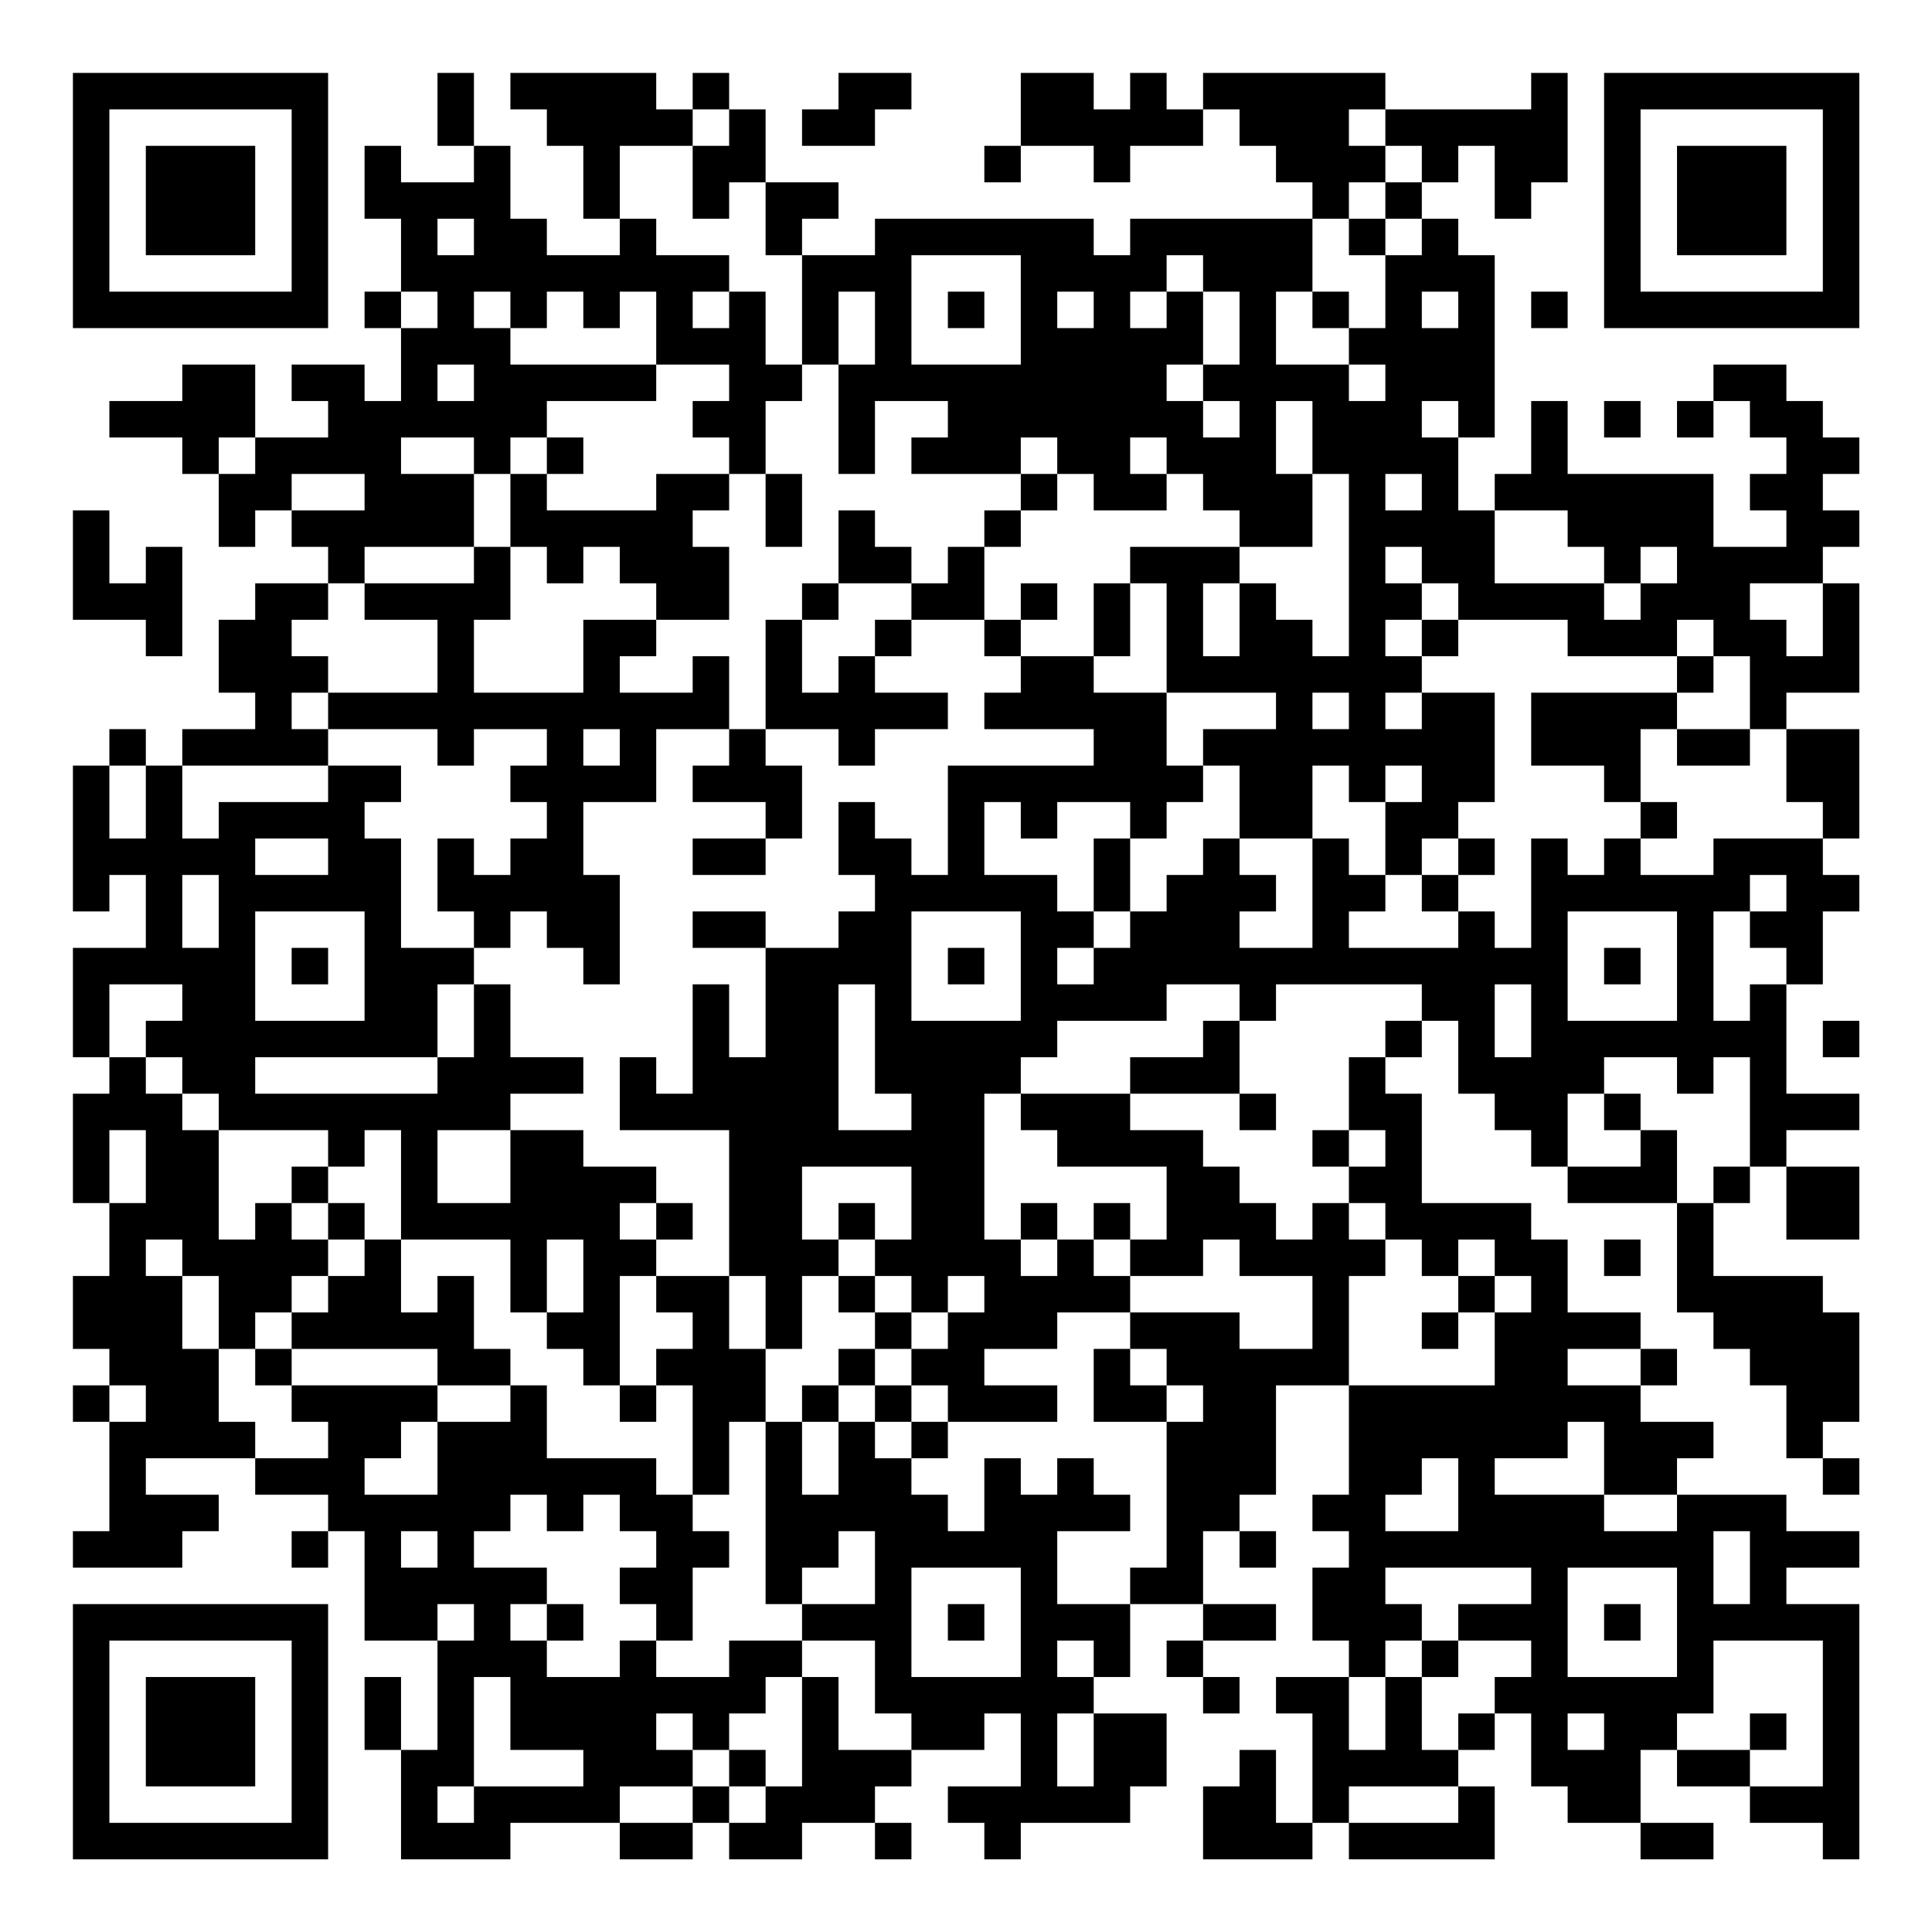 <?xml version="1.0" encoding="UTF-8"?>
<svg xmlns="http://www.w3.org/2000/svg" version="1.1" width="200" height="200" viewBox="0 0 200 200"><rect x="0" y="0" width="200" height="200" fill="#ffffff"/><g transform="scale(3.774)"><g transform="translate(2,2)"><path fill-rule="evenodd" d="M10 0L10 2L11 2L11 3L9 3L9 2L8 2L8 4L9 4L9 6L8 6L8 7L9 7L9 9L8 9L8 8L6 8L6 9L7 9L7 10L5 10L5 8L3 8L3 9L1 9L1 10L3 10L3 11L4 11L4 13L5 13L5 12L6 12L6 13L7 13L7 14L5 14L5 15L4 15L4 17L5 17L5 18L3 18L3 19L2 19L2 18L1 18L1 19L0 19L0 23L1 23L1 22L2 22L2 24L0 24L0 27L1 27L1 28L0 28L0 31L1 31L1 33L0 33L0 35L1 35L1 36L0 36L0 37L1 37L1 40L0 40L0 41L3 41L3 40L4 40L4 39L2 39L2 38L5 38L5 39L7 39L7 40L6 40L6 41L7 41L7 40L8 40L8 43L10 43L10 46L9 46L9 44L8 44L8 46L9 46L9 49L12 49L12 48L15 48L15 49L17 49L17 48L18 48L18 49L20 49L20 48L22 48L22 49L23 49L23 48L22 48L22 47L23 47L23 46L25 46L25 45L26 45L26 47L24 47L24 48L25 48L25 49L26 49L26 48L29 48L29 47L30 47L30 45L28 45L28 44L29 44L29 42L31 42L31 43L30 43L30 44L31 44L31 45L32 45L32 44L31 44L31 43L33 43L33 42L31 42L31 40L32 40L32 41L33 41L33 40L32 40L32 39L33 39L33 36L35 36L35 39L34 39L34 40L35 40L35 41L34 41L34 43L35 43L35 44L33 44L33 45L34 45L34 48L33 48L33 46L32 46L32 47L31 47L31 49L34 49L34 48L35 48L35 49L39 49L39 47L38 47L38 46L39 46L39 45L40 45L40 47L41 47L41 48L43 48L43 49L45 49L45 48L43 48L43 46L44 46L44 47L46 47L46 48L48 48L48 49L49 49L49 42L47 42L47 41L49 41L49 40L47 40L47 39L44 39L44 38L45 38L45 37L43 37L43 36L44 36L44 35L43 35L43 34L41 34L41 32L40 32L40 31L37 31L37 28L36 28L36 27L37 27L37 26L38 26L38 28L39 28L39 29L40 29L40 30L41 30L41 31L44 31L44 34L45 34L45 35L46 35L46 36L47 36L47 38L48 38L48 39L49 39L49 38L48 38L48 37L49 37L49 34L48 34L48 33L45 33L45 31L46 31L46 30L47 30L47 32L49 32L49 30L47 30L47 29L49 29L49 28L47 28L47 25L48 25L48 23L49 23L49 22L48 22L48 21L49 21L49 18L47 18L47 17L49 17L49 14L48 14L48 13L49 13L49 12L48 12L48 11L49 11L49 10L48 10L48 9L47 9L47 8L45 8L45 9L44 9L44 10L45 10L45 9L46 9L46 10L47 10L47 11L46 11L46 12L47 12L47 13L45 13L45 11L41 11L41 9L40 9L40 11L39 11L39 12L38 12L38 10L39 10L39 5L38 5L38 4L37 4L37 3L38 3L38 2L39 2L39 4L40 4L40 3L41 3L41 0L40 0L40 1L36 1L36 0L31 0L31 1L30 1L30 0L29 0L29 1L28 1L28 0L26 0L26 2L25 2L25 3L26 3L26 2L28 2L28 3L29 3L29 2L31 2L31 1L32 1L32 2L33 2L33 3L34 3L34 4L29 4L29 5L28 5L28 4L22 4L22 5L20 5L20 4L21 4L21 3L19 3L19 1L18 1L18 0L17 0L17 1L16 1L16 0L12 0L12 1L13 1L13 2L14 2L14 4L15 4L15 5L13 5L13 4L12 4L12 2L11 2L11 0ZM21 0L21 1L20 1L20 2L22 2L22 1L23 1L23 0ZM17 1L17 2L15 2L15 4L16 4L16 5L18 5L18 6L17 6L17 7L18 7L18 6L19 6L19 8L20 8L20 9L19 9L19 11L18 11L18 10L17 10L17 9L18 9L18 8L16 8L16 6L15 6L15 7L14 7L14 6L13 6L13 7L12 7L12 6L11 6L11 7L12 7L12 8L16 8L16 9L13 9L13 10L12 10L12 11L11 11L11 10L9 10L9 11L11 11L11 13L8 13L8 14L7 14L7 15L6 15L6 16L7 16L7 17L6 17L6 18L7 18L7 19L3 19L3 21L4 21L4 20L7 20L7 19L9 19L9 20L8 20L8 21L9 21L9 24L11 24L11 25L10 25L10 27L5 27L5 28L10 28L10 27L11 27L11 25L12 25L12 27L14 27L14 28L12 28L12 29L10 29L10 31L12 31L12 29L14 29L14 30L16 30L16 31L15 31L15 32L16 32L16 33L15 33L15 36L14 36L14 35L13 35L13 34L14 34L14 32L13 32L13 34L12 34L12 32L9 32L9 29L8 29L8 30L7 30L7 29L4 29L4 28L3 28L3 27L2 27L2 26L3 26L3 25L1 25L1 27L2 27L2 28L3 28L3 29L4 29L4 32L5 32L5 31L6 31L6 32L7 32L7 33L6 33L6 34L5 34L5 35L4 35L4 33L3 33L3 32L2 32L2 33L3 33L3 35L4 35L4 37L5 37L5 38L7 38L7 37L6 37L6 36L10 36L10 37L9 37L9 38L8 38L8 39L10 39L10 37L12 37L12 36L13 36L13 38L16 38L16 39L17 39L17 40L18 40L18 41L17 41L17 43L16 43L16 42L15 42L15 41L16 41L16 40L15 40L15 39L14 39L14 40L13 40L13 39L12 39L12 40L11 40L11 41L13 41L13 42L12 42L12 43L13 43L13 44L15 44L15 43L16 43L16 44L18 44L18 43L20 43L20 44L19 44L19 45L18 45L18 46L17 46L17 45L16 45L16 46L17 46L17 47L15 47L15 48L17 48L17 47L18 47L18 48L19 48L19 47L20 47L20 44L21 44L21 46L23 46L23 45L22 45L22 43L20 43L20 42L22 42L22 40L21 40L21 41L20 41L20 42L19 42L19 37L20 37L20 39L21 39L21 37L22 37L22 38L23 38L23 39L24 39L24 40L25 40L25 38L26 38L26 39L27 39L27 38L28 38L28 39L29 39L29 40L27 40L27 42L29 42L29 41L30 41L30 37L31 37L31 36L30 36L30 35L29 35L29 34L32 34L32 35L34 35L34 33L32 33L32 32L31 32L31 33L29 33L29 32L30 32L30 30L27 30L27 29L26 29L26 28L29 28L29 29L31 29L31 30L32 30L32 31L33 31L33 32L34 32L34 31L35 31L35 32L36 32L36 33L35 33L35 36L39 36L39 34L40 34L40 33L39 33L39 32L38 32L38 33L37 33L37 32L36 32L36 31L35 31L35 30L36 30L36 29L35 29L35 27L36 27L36 26L37 26L37 25L33 25L33 26L32 26L32 25L30 25L30 26L27 26L27 27L26 27L26 28L25 28L25 32L26 32L26 33L27 33L27 32L28 32L28 33L29 33L29 34L27 34L27 35L25 35L25 36L27 36L27 37L24 37L24 36L23 36L23 35L24 35L24 34L25 34L25 33L24 33L24 34L23 34L23 33L22 33L22 32L23 32L23 30L20 30L20 32L21 32L21 33L20 33L20 35L19 35L19 33L18 33L18 29L15 29L15 27L16 27L16 28L17 28L17 25L18 25L18 27L19 27L19 24L21 24L21 23L22 23L22 22L21 22L21 20L22 20L22 21L23 21L23 22L24 22L24 19L28 19L28 18L25 18L25 17L26 17L26 16L28 16L28 17L30 17L30 19L31 19L31 20L30 20L30 21L29 21L29 20L27 20L27 21L26 21L26 20L25 20L25 22L27 22L27 23L28 23L28 24L27 24L27 25L28 25L28 24L29 24L29 23L30 23L30 22L31 22L31 21L32 21L32 22L33 22L33 23L32 23L32 24L34 24L34 21L35 21L35 22L36 22L36 23L35 23L35 24L38 24L38 23L39 23L39 24L40 24L40 21L41 21L41 22L42 22L42 21L43 21L43 22L45 22L45 21L48 21L48 20L47 20L47 18L46 18L46 16L45 16L45 15L44 15L44 16L41 16L41 15L38 15L38 14L37 14L37 13L36 13L36 14L37 14L37 15L36 15L36 16L37 16L37 17L36 17L36 18L37 18L37 17L39 17L39 20L38 20L38 21L37 21L37 22L36 22L36 20L37 20L37 19L36 19L36 20L35 20L35 19L34 19L34 21L32 21L32 19L31 19L31 18L33 18L33 17L30 17L30 14L29 14L29 13L32 13L32 14L31 14L31 16L32 16L32 14L33 14L33 15L34 15L34 16L35 16L35 11L34 11L34 9L33 9L33 11L34 11L34 13L32 13L32 12L31 12L31 11L30 11L30 10L29 10L29 11L30 11L30 12L28 12L28 11L27 11L27 10L26 10L26 11L23 11L23 10L24 10L24 9L22 9L22 11L21 11L21 8L22 8L22 6L21 6L21 8L20 8L20 5L19 5L19 3L18 3L18 4L17 4L17 2L18 2L18 1ZM35 1L35 2L36 2L36 3L35 3L35 4L34 4L34 6L33 6L33 8L35 8L35 9L36 9L36 8L35 8L35 7L36 7L36 5L37 5L37 4L36 4L36 3L37 3L37 2L36 2L36 1ZM10 4L10 5L11 5L11 4ZM35 4L35 5L36 5L36 4ZM23 5L23 8L26 8L26 5ZM30 5L30 6L29 6L29 7L30 7L30 6L31 6L31 8L30 8L30 9L31 9L31 10L32 10L32 9L31 9L31 8L32 8L32 6L31 6L31 5ZM9 6L9 7L10 7L10 6ZM24 6L24 7L25 7L25 6ZM27 6L27 7L28 7L28 6ZM34 6L34 7L35 7L35 6ZM37 6L37 7L38 7L38 6ZM40 6L40 7L41 7L41 6ZM10 8L10 9L11 9L11 8ZM37 9L37 10L38 10L38 9ZM42 9L42 10L43 10L43 9ZM4 10L4 11L5 11L5 10ZM13 10L13 11L12 11L12 13L11 13L11 14L8 14L8 15L10 15L10 17L7 17L7 18L10 18L10 19L11 19L11 18L13 18L13 19L12 19L12 20L13 20L13 21L12 21L12 22L11 22L11 21L10 21L10 23L11 23L11 24L12 24L12 23L13 23L13 24L14 24L14 25L15 25L15 22L14 22L14 20L16 20L16 18L18 18L18 19L17 19L17 20L19 20L19 21L17 21L17 22L19 22L19 21L20 21L20 19L19 19L19 18L21 18L21 19L22 19L22 18L24 18L24 17L22 17L22 16L23 16L23 15L25 15L25 16L26 16L26 15L27 15L27 14L26 14L26 15L25 15L25 13L26 13L26 12L27 12L27 11L26 11L26 12L25 12L25 13L24 13L24 14L23 14L23 13L22 13L22 12L21 12L21 14L20 14L20 15L19 15L19 18L18 18L18 16L17 16L17 17L15 17L15 16L16 16L16 15L18 15L18 13L17 13L17 12L18 12L18 11L16 11L16 12L13 12L13 11L14 11L14 10ZM6 11L6 12L8 12L8 11ZM19 11L19 13L20 13L20 11ZM36 11L36 12L37 12L37 11ZM0 12L0 15L2 15L2 16L3 16L3 13L2 13L2 14L1 14L1 12ZM39 12L39 14L42 14L42 15L43 15L43 14L44 14L44 13L43 13L43 14L42 14L42 13L41 13L41 12ZM12 13L12 15L11 15L11 17L14 17L14 15L16 15L16 14L15 14L15 13L14 13L14 14L13 14L13 13ZM21 14L21 15L20 15L20 17L21 17L21 16L22 16L22 15L23 15L23 14ZM28 14L28 16L29 16L29 14ZM46 14L46 15L47 15L47 16L48 16L48 14ZM37 15L37 16L38 16L38 15ZM44 16L44 17L40 17L40 19L42 19L42 20L43 20L43 21L44 21L44 20L43 20L43 18L44 18L44 19L46 19L46 18L44 18L44 17L45 17L45 16ZM34 17L34 18L35 18L35 17ZM14 18L14 19L15 19L15 18ZM1 19L1 21L2 21L2 19ZM5 21L5 22L7 22L7 21ZM28 21L28 23L29 23L29 21ZM38 21L38 22L37 22L37 23L38 23L38 22L39 22L39 21ZM3 22L3 24L4 24L4 22ZM46 22L46 23L45 23L45 26L46 26L46 25L47 25L47 24L46 24L46 23L47 23L47 22ZM5 23L5 26L8 26L8 23ZM17 23L17 24L19 24L19 23ZM23 23L23 26L26 26L26 23ZM41 23L41 26L44 26L44 23ZM6 24L6 25L7 25L7 24ZM24 24L24 25L25 25L25 24ZM42 24L42 25L43 25L43 24ZM21 25L21 29L23 29L23 28L22 28L22 25ZM39 25L39 27L40 27L40 25ZM31 26L31 27L29 27L29 28L32 28L32 29L33 29L33 28L32 28L32 26ZM48 26L48 27L49 27L49 26ZM42 27L42 28L41 28L41 30L43 30L43 29L44 29L44 31L45 31L45 30L46 30L46 27L45 27L45 28L44 28L44 27ZM42 28L42 29L43 29L43 28ZM1 29L1 31L2 31L2 29ZM34 29L34 30L35 30L35 29ZM6 30L6 31L7 31L7 32L8 32L8 33L7 33L7 34L6 34L6 35L5 35L5 36L6 36L6 35L10 35L10 36L12 36L12 35L11 35L11 33L10 33L10 34L9 34L9 32L8 32L8 31L7 31L7 30ZM16 31L16 32L17 32L17 31ZM21 31L21 32L22 32L22 31ZM26 31L26 32L27 32L27 31ZM28 31L28 32L29 32L29 31ZM42 32L42 33L43 33L43 32ZM16 33L16 34L17 34L17 35L16 35L16 36L15 36L15 37L16 37L16 36L17 36L17 39L18 39L18 37L19 37L19 35L18 35L18 33ZM21 33L21 34L22 34L22 35L21 35L21 36L20 36L20 37L21 37L21 36L22 36L22 37L23 37L23 38L24 38L24 37L23 37L23 36L22 36L22 35L23 35L23 34L22 34L22 33ZM38 33L38 34L37 34L37 35L38 35L38 34L39 34L39 33ZM28 35L28 37L30 37L30 36L29 36L29 35ZM41 35L41 36L43 36L43 35ZM1 36L1 37L2 37L2 36ZM41 37L41 38L39 38L39 39L42 39L42 40L44 40L44 39L42 39L42 37ZM37 38L37 39L36 39L36 40L38 40L38 38ZM9 40L9 41L10 41L10 40ZM45 40L45 42L46 42L46 40ZM23 41L23 44L26 44L26 41ZM36 41L36 42L37 42L37 43L36 43L36 44L35 44L35 46L36 46L36 44L37 44L37 46L38 46L38 45L39 45L39 44L40 44L40 43L38 43L38 42L40 42L40 41ZM41 41L41 44L44 44L44 41ZM10 42L10 43L11 43L11 42ZM13 42L13 43L14 43L14 42ZM24 42L24 43L25 43L25 42ZM42 42L42 43L43 43L43 42ZM27 43L27 44L28 44L28 43ZM37 43L37 44L38 44L38 43ZM45 43L45 45L44 45L44 46L46 46L46 47L48 47L48 43ZM11 44L11 47L10 47L10 48L11 48L11 47L14 47L14 46L12 46L12 44ZM27 45L27 47L28 47L28 45ZM41 45L41 46L42 46L42 45ZM46 45L46 46L47 46L47 45ZM18 46L18 47L19 47L19 46ZM35 47L35 48L38 48L38 47ZM0 0L0 7L7 7L7 0ZM1 1L1 6L6 6L6 1ZM2 2L2 5L5 5L5 2ZM42 0L42 7L49 7L49 0ZM43 1L43 6L48 6L48 1ZM44 2L44 5L47 5L47 2ZM0 42L0 49L7 49L7 42ZM1 43L1 48L6 48L6 43ZM2 44L2 47L5 47L5 44Z" fill="#000000"/></g></g></svg>
